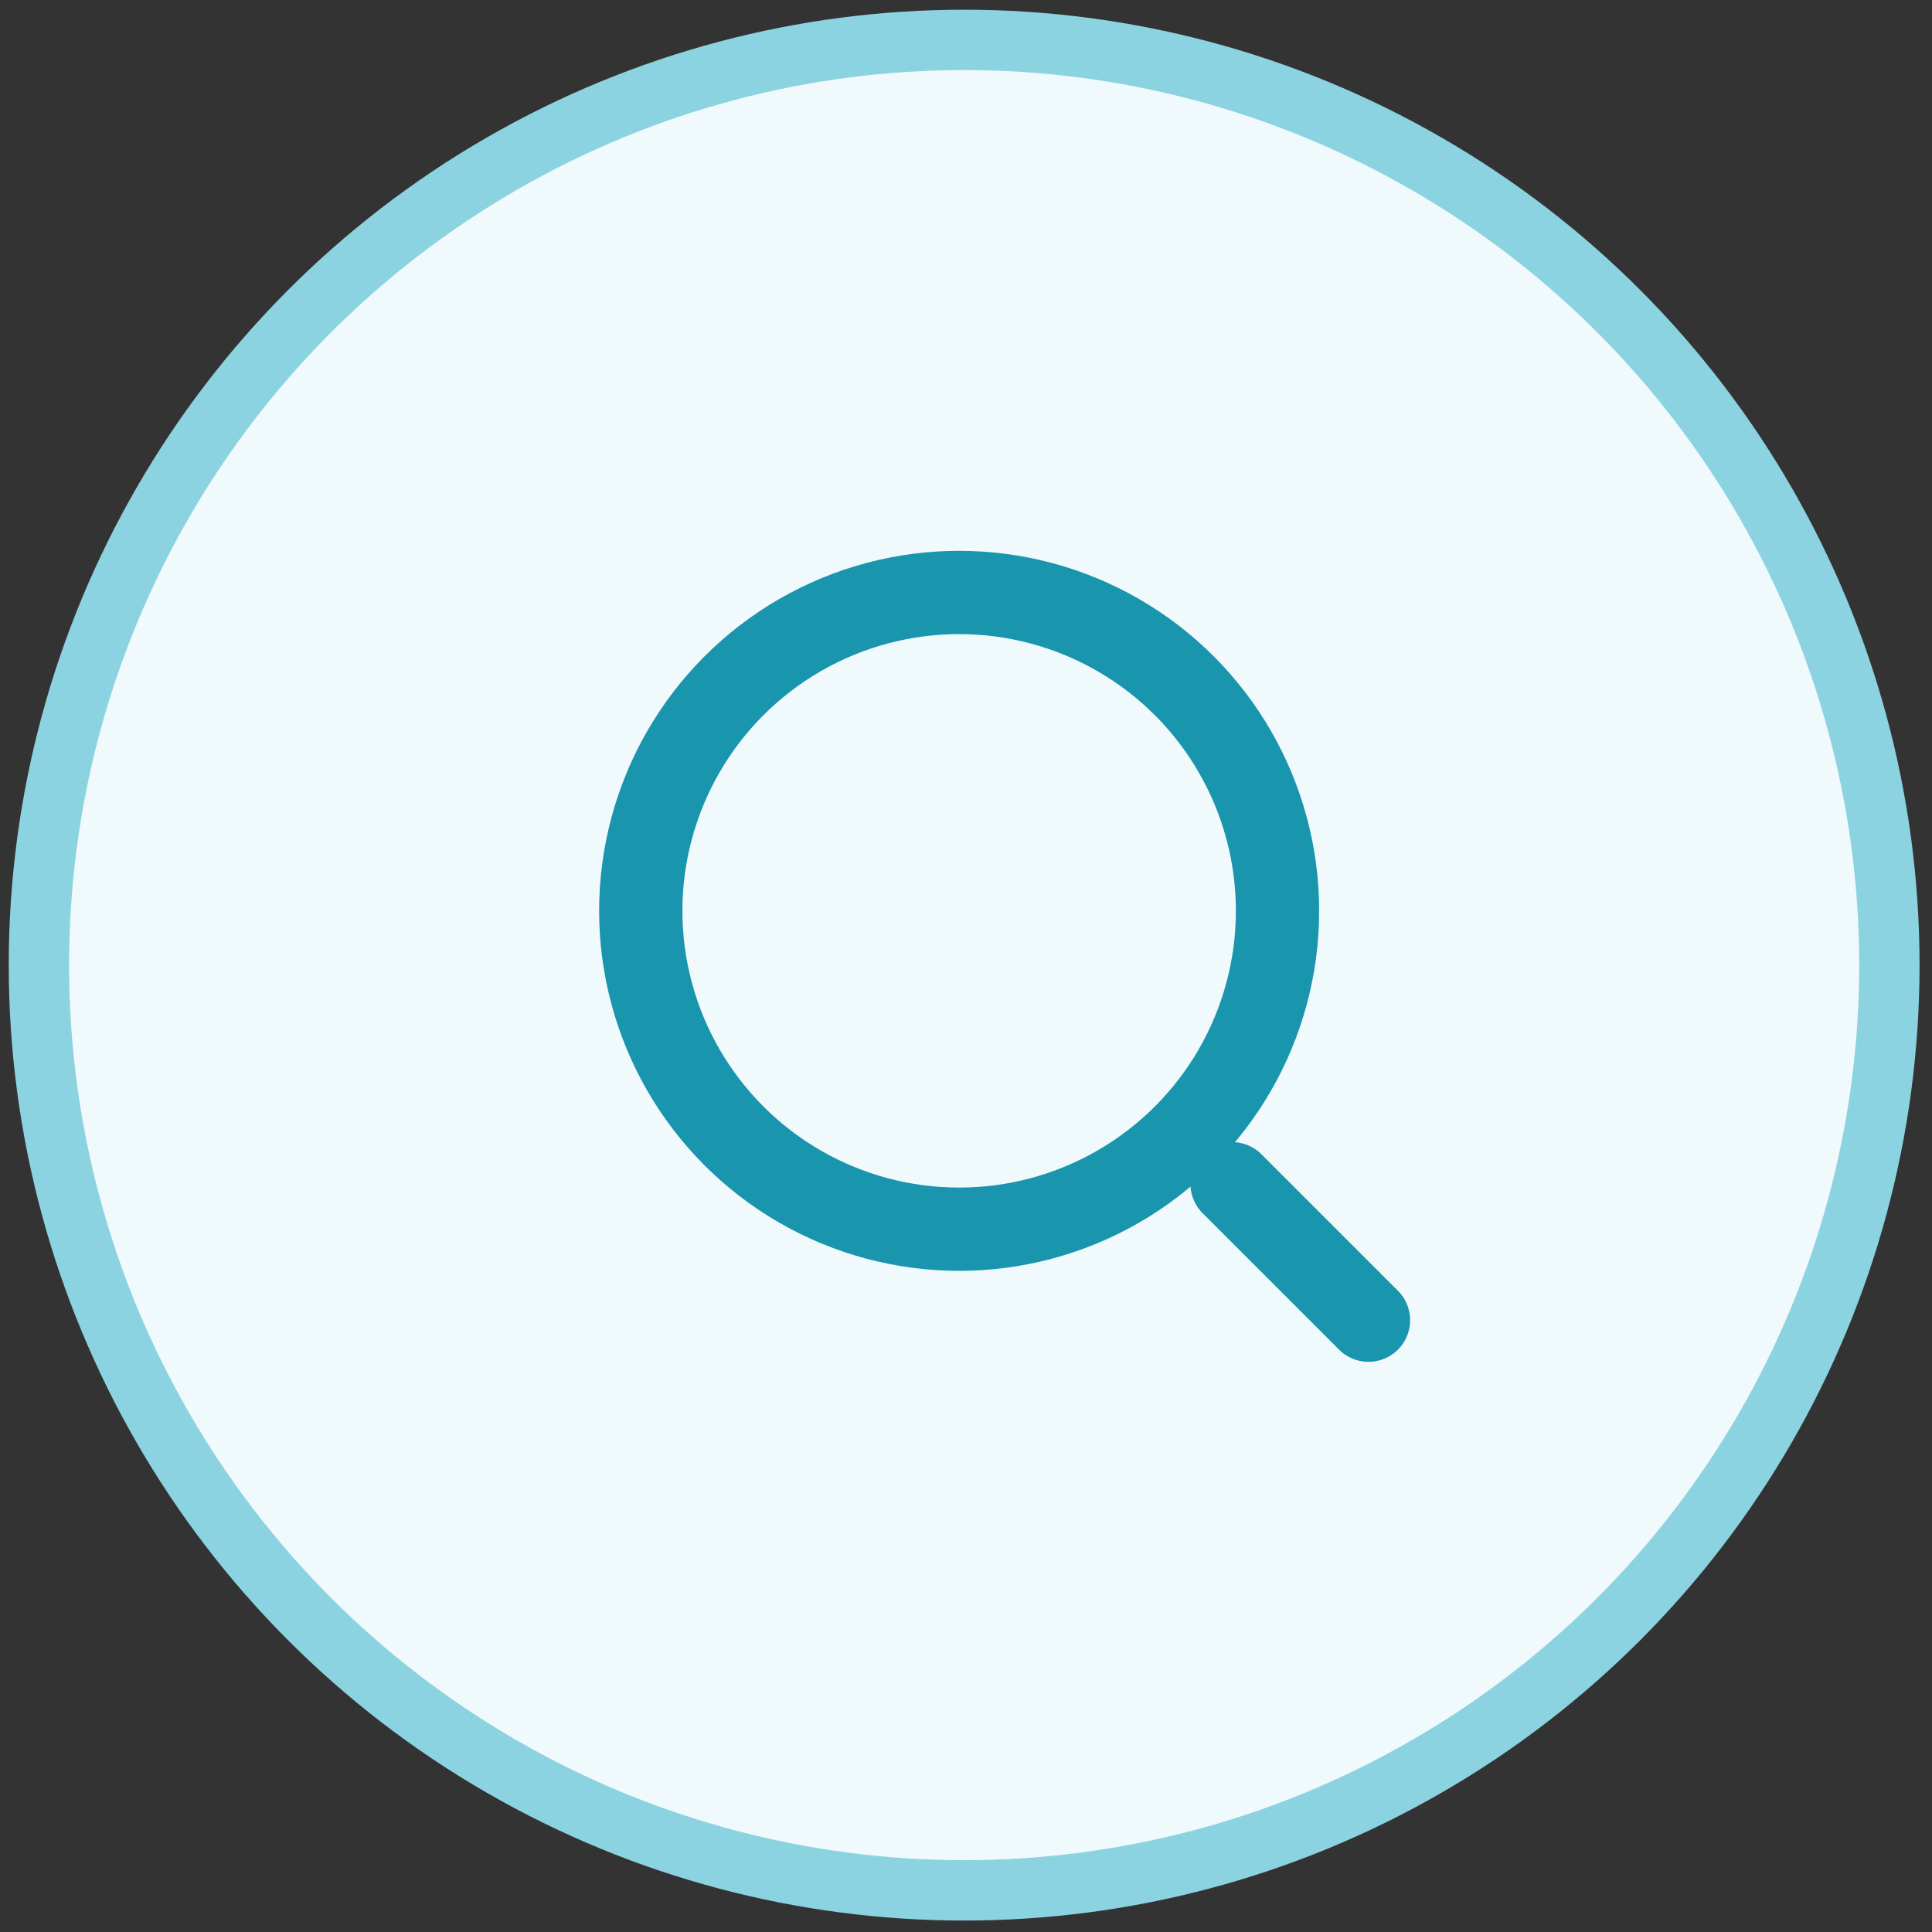 <svg width="80" height="80" viewBox="0 0 80 80" fill="none" xmlns="http://www.w3.org/2000/svg">
    <rect x="0" y="0" width="80" height="80" fill="#333333" stroke="none"/>
    <circle cx="39.923" cy="39.964" r="38.312" fill="#F0F9FB" stroke="#8CD3E1" stroke-width="2.499"/>
    <circle cx="39.716" cy="37.716" r="13.183" stroke="#1995AE" stroke-width="3.448"/>
    <path d="M56.666 54.666L51.016 49.016" stroke="#1995AE" stroke-width="3.448" stroke-linecap="round"/>
</svg>
